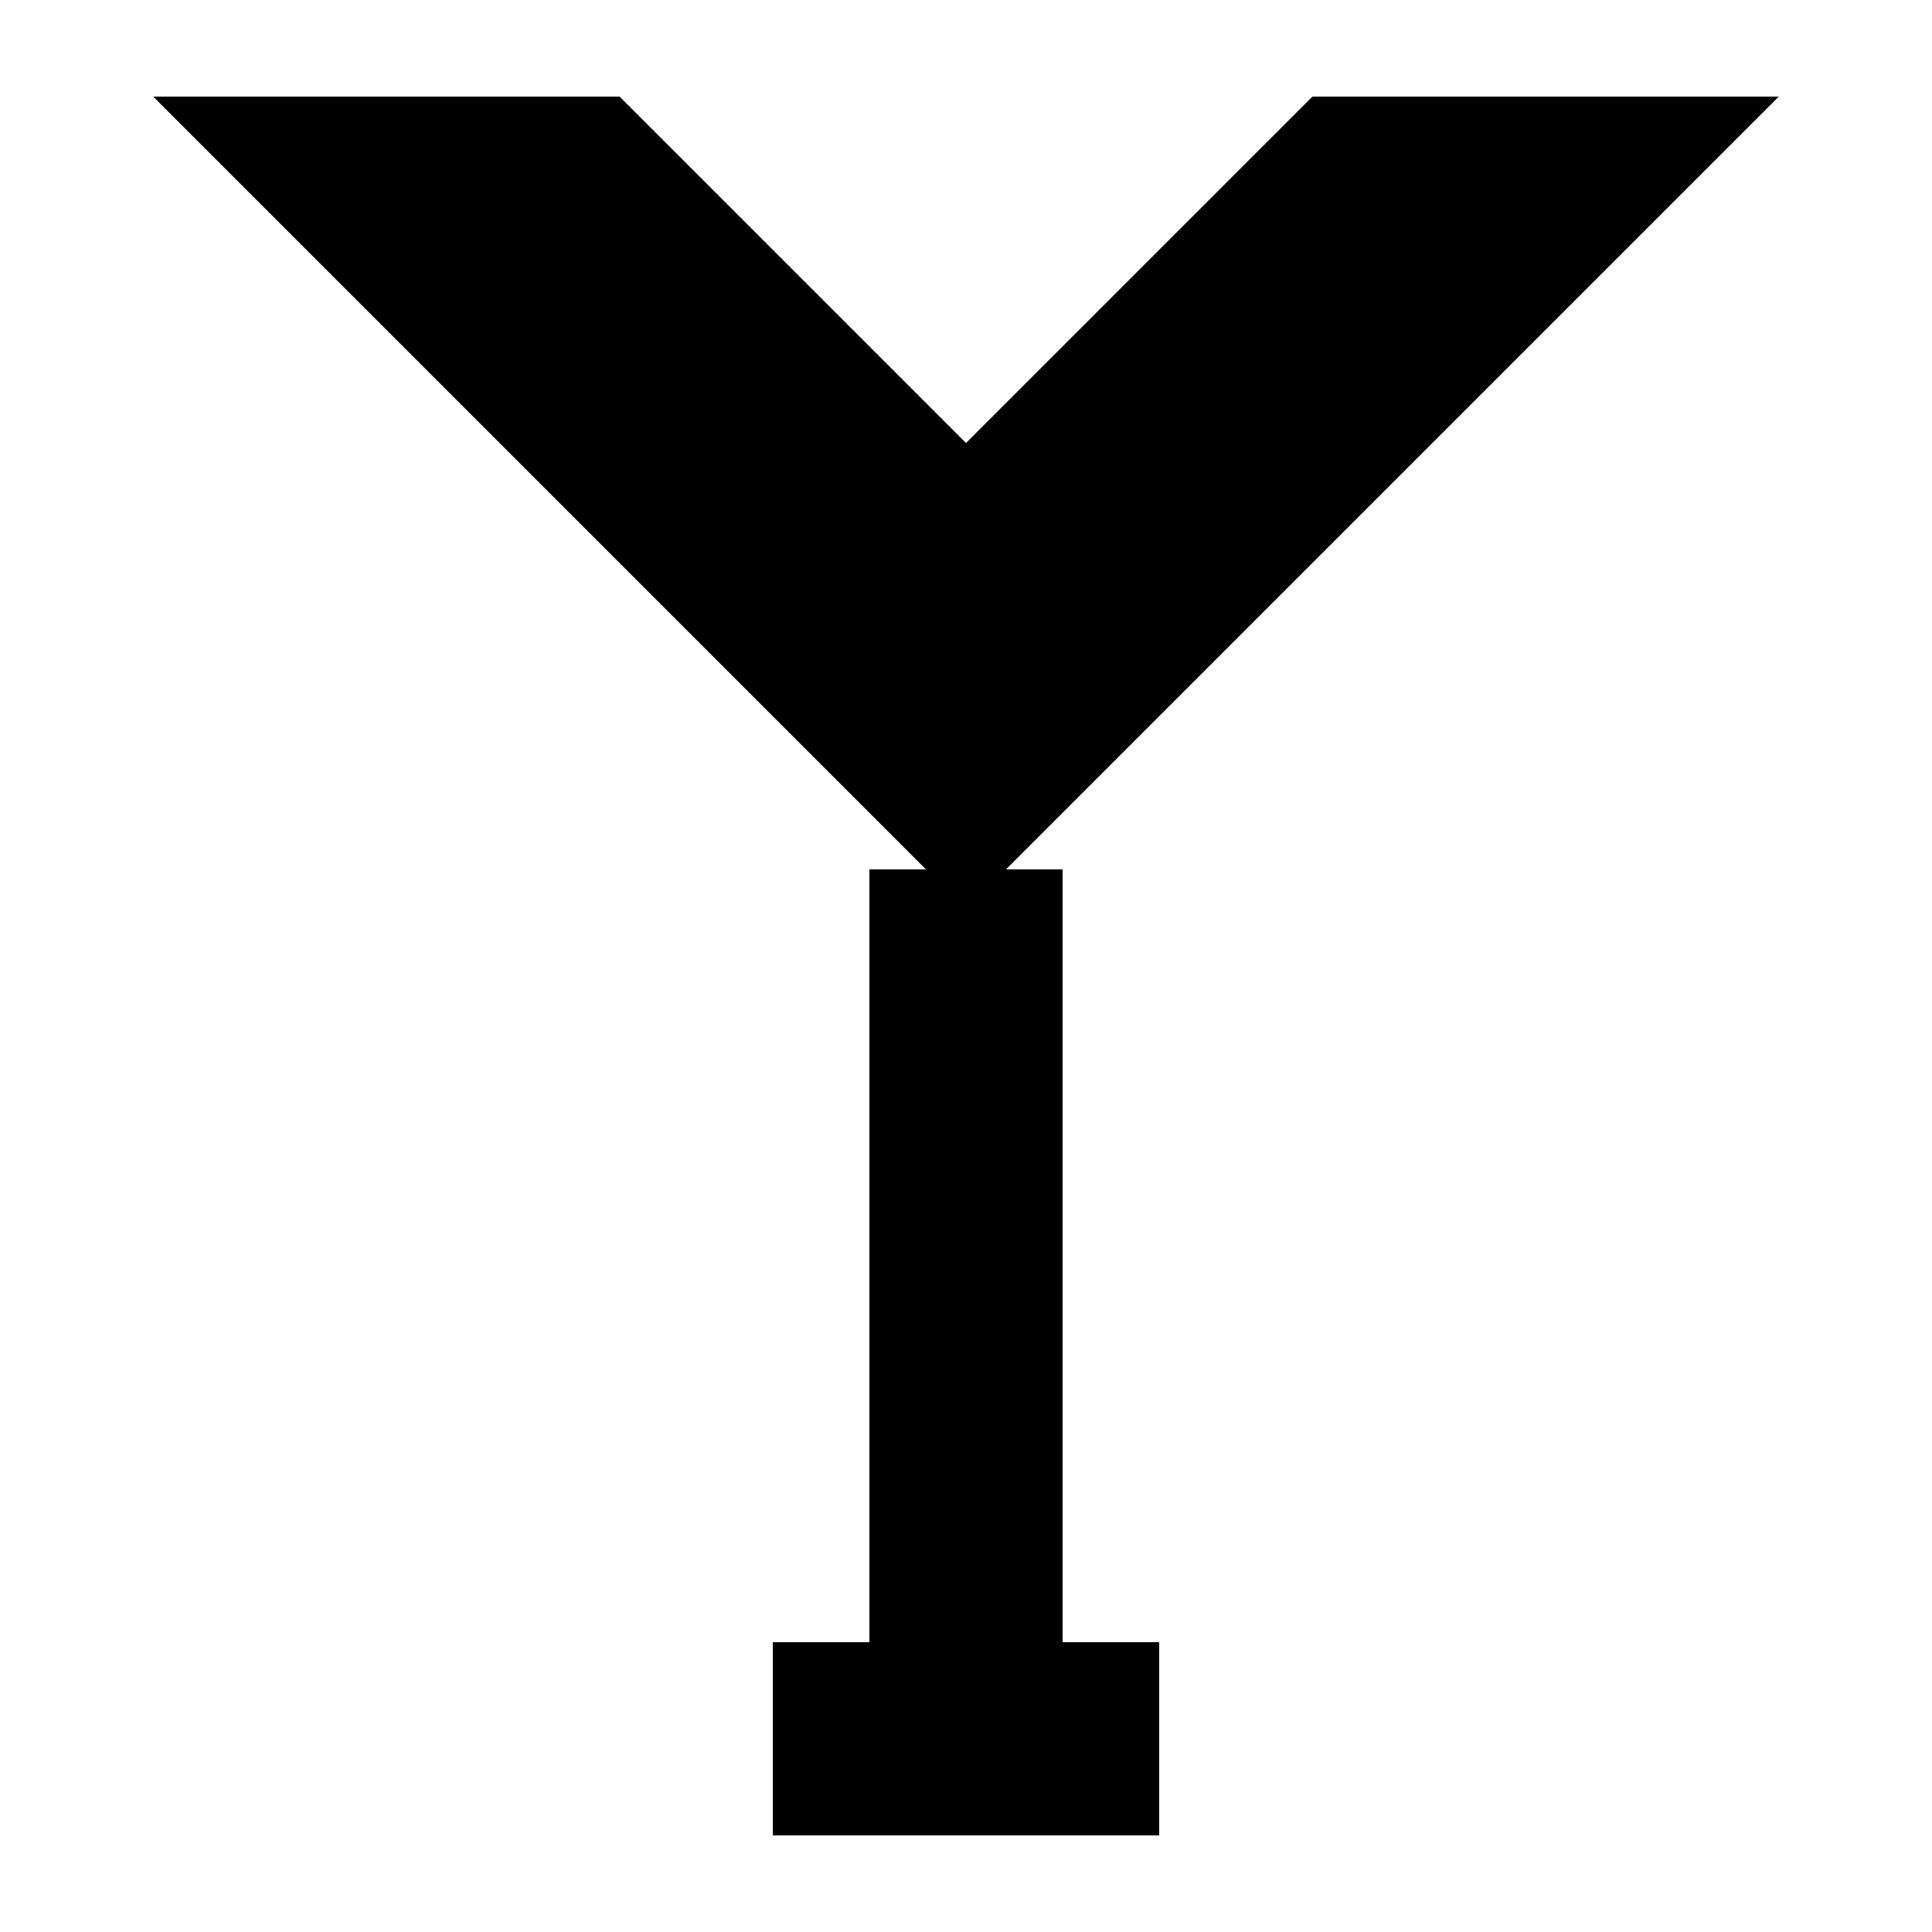 <svg xmlns="http://www.w3.org/2000/svg" viewBox="0 0 100 100" width="20" height="20">
  <path d="M20 10 L50 40 L80 10 L70 10 L50 30 L30 10 Z M50 45 L50 90 M40 90 L60 90" stroke="black" stroke-width="10" fill="none"/>
</svg>
